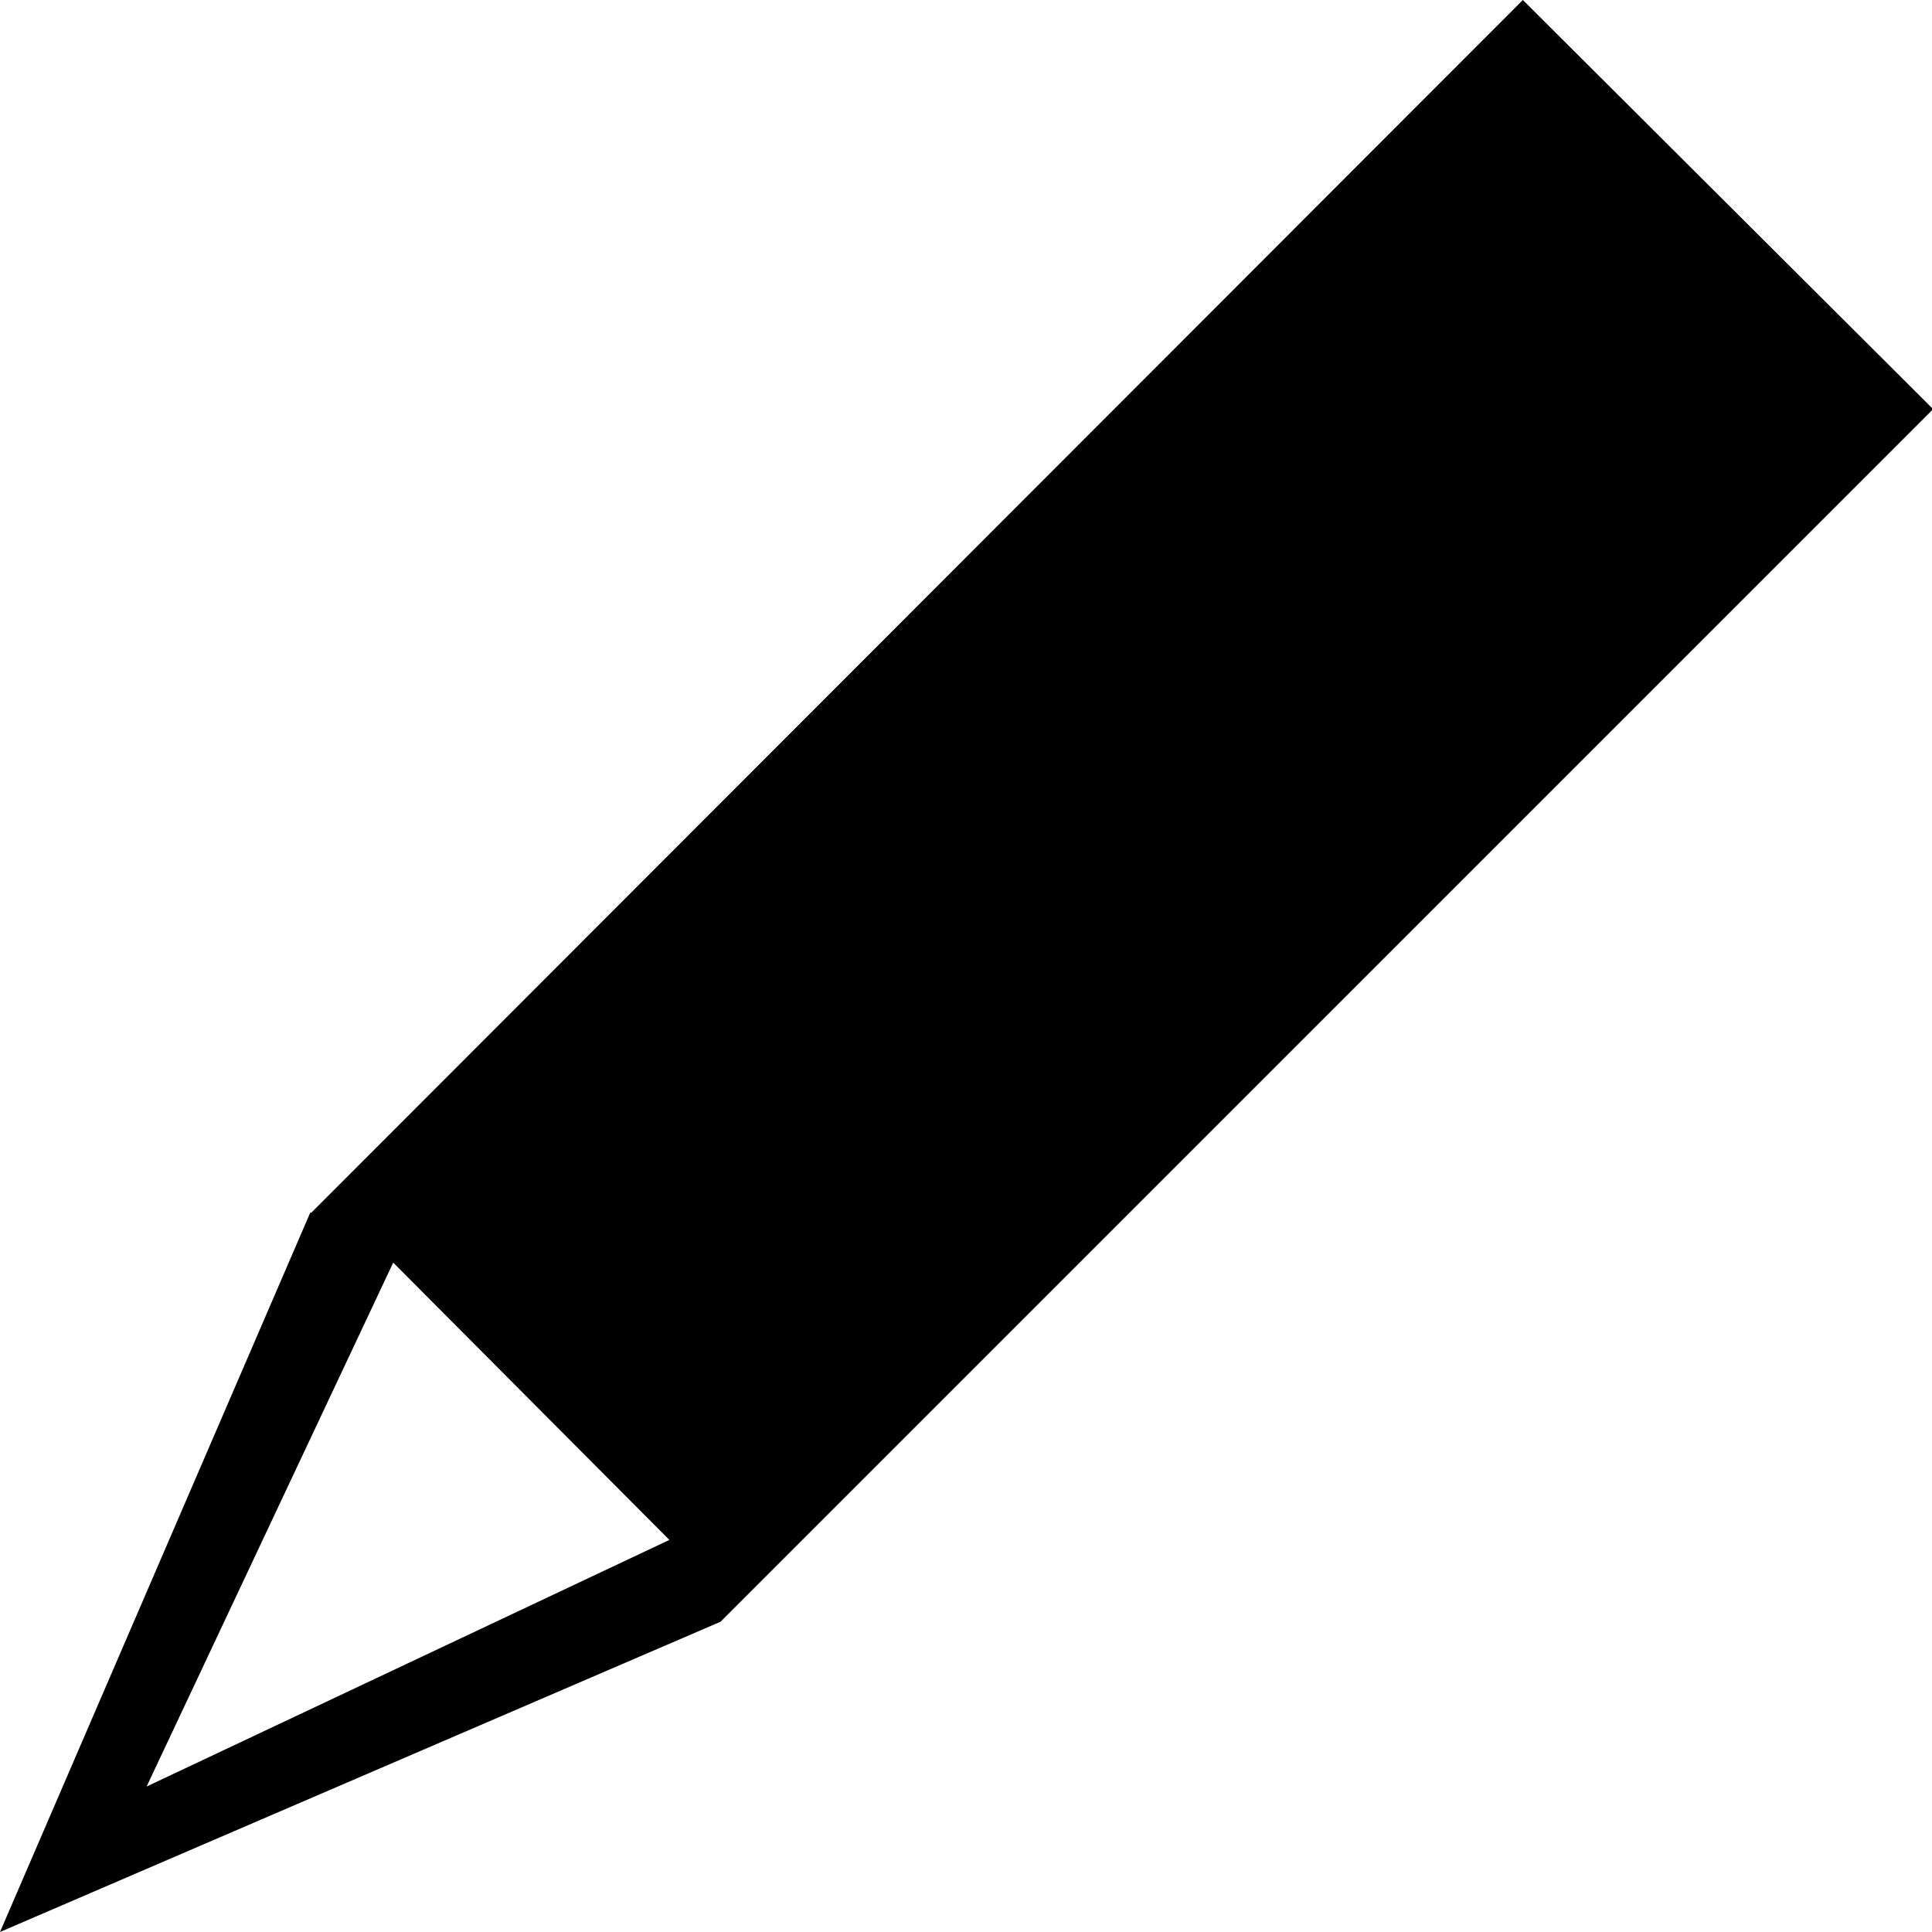 <svg xmlns="http://www.w3.org/2000/svg" viewBox="0 0 17 17">
	<path d="M 13.4 0 L 2.74 10.67 L 2.73 10.67 L 2.73 10.67 L 0 17 L 6.34 14.27 L 6.34 14.27 L 6.34 14.27 L 17.01 3.6 L 13.4 0 Z M 3.46 11.11 L 5.89 13.55 L 1.29 15.72 L 3.46 11.11 Z M 3.46 11.11" />
</svg>
